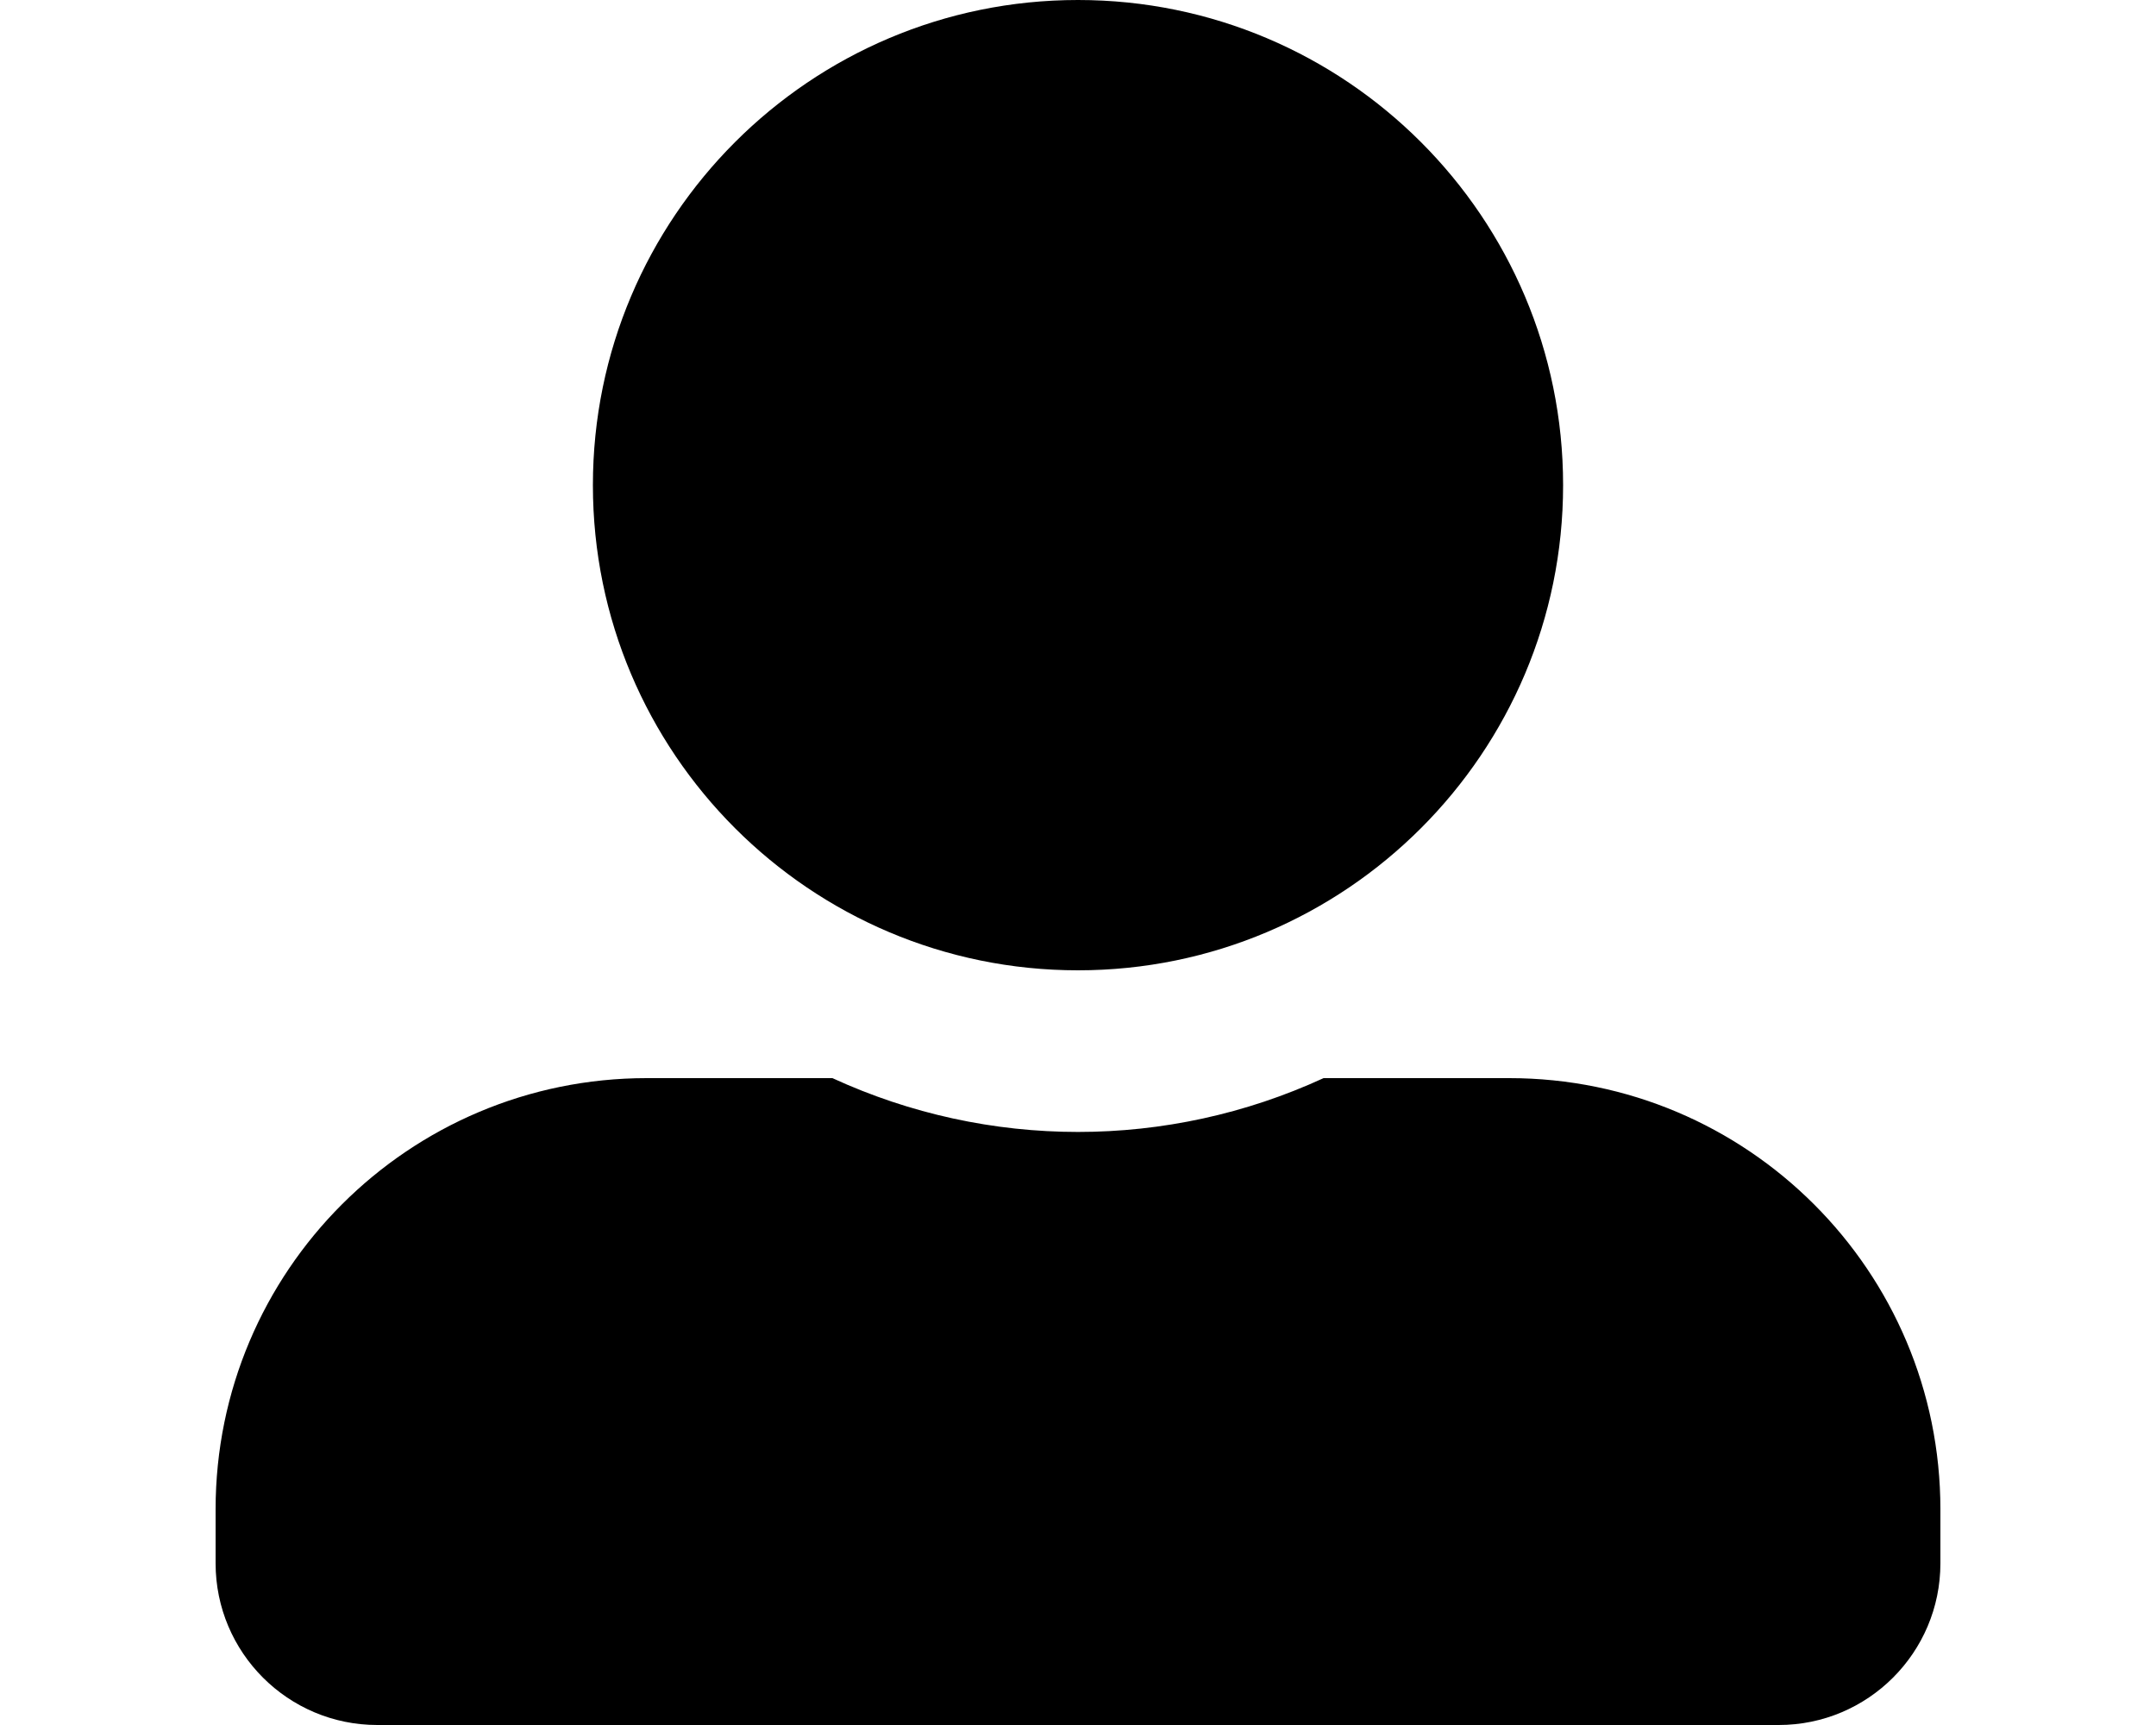 <?xml version="1.0" encoding="utf-8"?>
<!-- Generator: Adobe Illustrator 24.1.1, SVG Export Plug-In . SVG Version: 6.00 Build 0)  -->
<svg version="1.1" id="Calque_1" xmlns="http://www.w3.org/2000/svg" xmlns:xlink="http://www.w3.org/1999/xlink" x="0px" y="0px"
	 viewBox="0 0 640 512" style="enable-background:new 0 0 640 512;" xml:space="preserve">
<path d="M320,288c79.5,0,144-64.5,144-144S399.5,0,320,0S176,64.5,176,144S240.5,288,320,288z M448,320h-55.1
	c-46.3,21.3-99.5,21.3-145.8,0H192c-70.7,0-128,57.3-128,128v16c0,26.5,21.5,48,48,48l0,0h416c26.5,0,48-21.5,48-48l0,0v-16
	C576,377.3,518.7,320,448,320z"/>
</svg>
